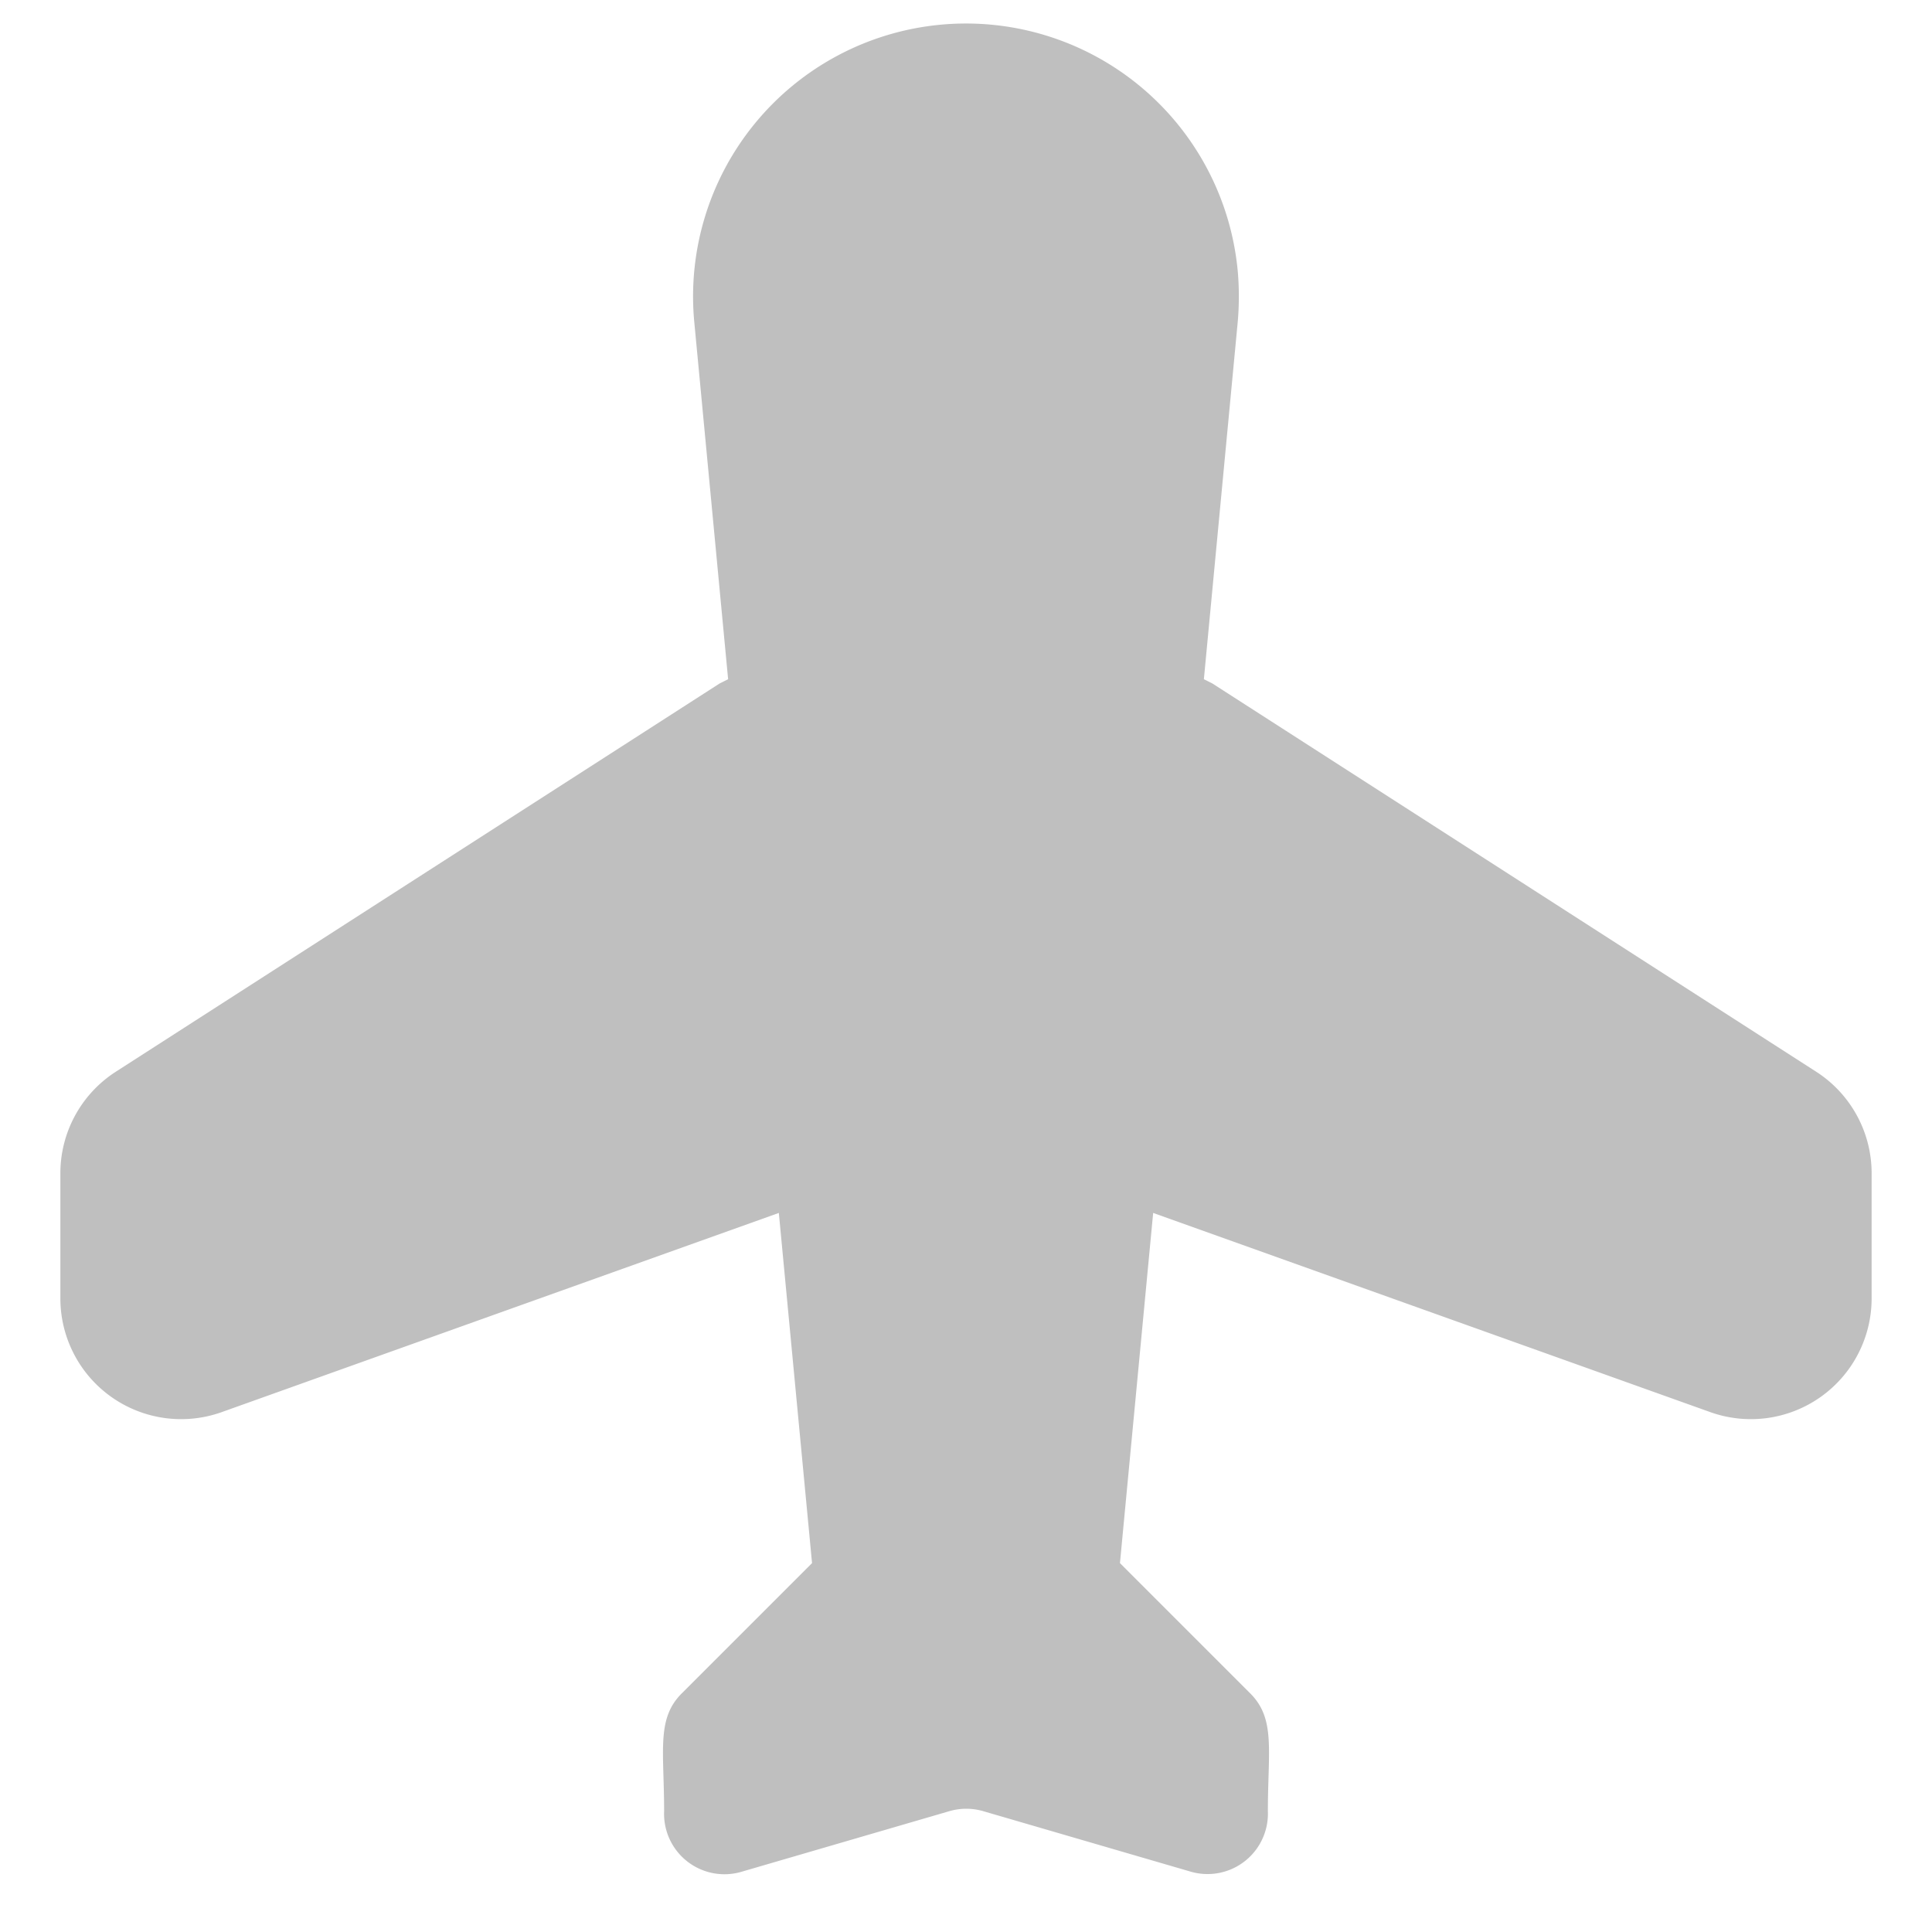 <?xml version="1.0" standalone="no"?><!DOCTYPE svg PUBLIC "-//W3C//DTD SVG 1.1//EN" "http://www.w3.org/Graphics/SVG/1.1/DTD/svg11.dtd"><svg t="1662367839485" class="icon" viewBox="0 0 1024 1024" version="1.1" xmlns="http://www.w3.org/2000/svg" p-id="5186" xmlns:xlink="http://www.w3.org/1999/xlink" width="64" height="64"><path d="M962.56 568l-320-205.76-4.48-2.24 17.92-189.12a154.24 154.24 0 0 0 0-27.52 144.64 144.64 0 1 0-288 27.52l17.92 189.12-4.48 2.24-320 205.76A64 64 0 0 0 32 622.08v66.24a64 64 0 0 0 85.44 60.16l295.36-105.6 17.6 185.6-69.12 69.12c-13.44 13.44-9.28 30.4-9.28 62.4a32 32 0 0 0 41.28 32l109.76-32a32 32 0 0 1 18.24 0l109.76 32A32 32 0 0 0 672 960c0-32 4.16-48.96-9.28-62.4l-69.12-69.12 17.6-185.6 295.36 105.6A64 64 0 0 0 992 688.32v-66.24a64 64 0 0 0-29.44-54.08z" fill="#bfbfbf" p-id="5187"></path></svg>